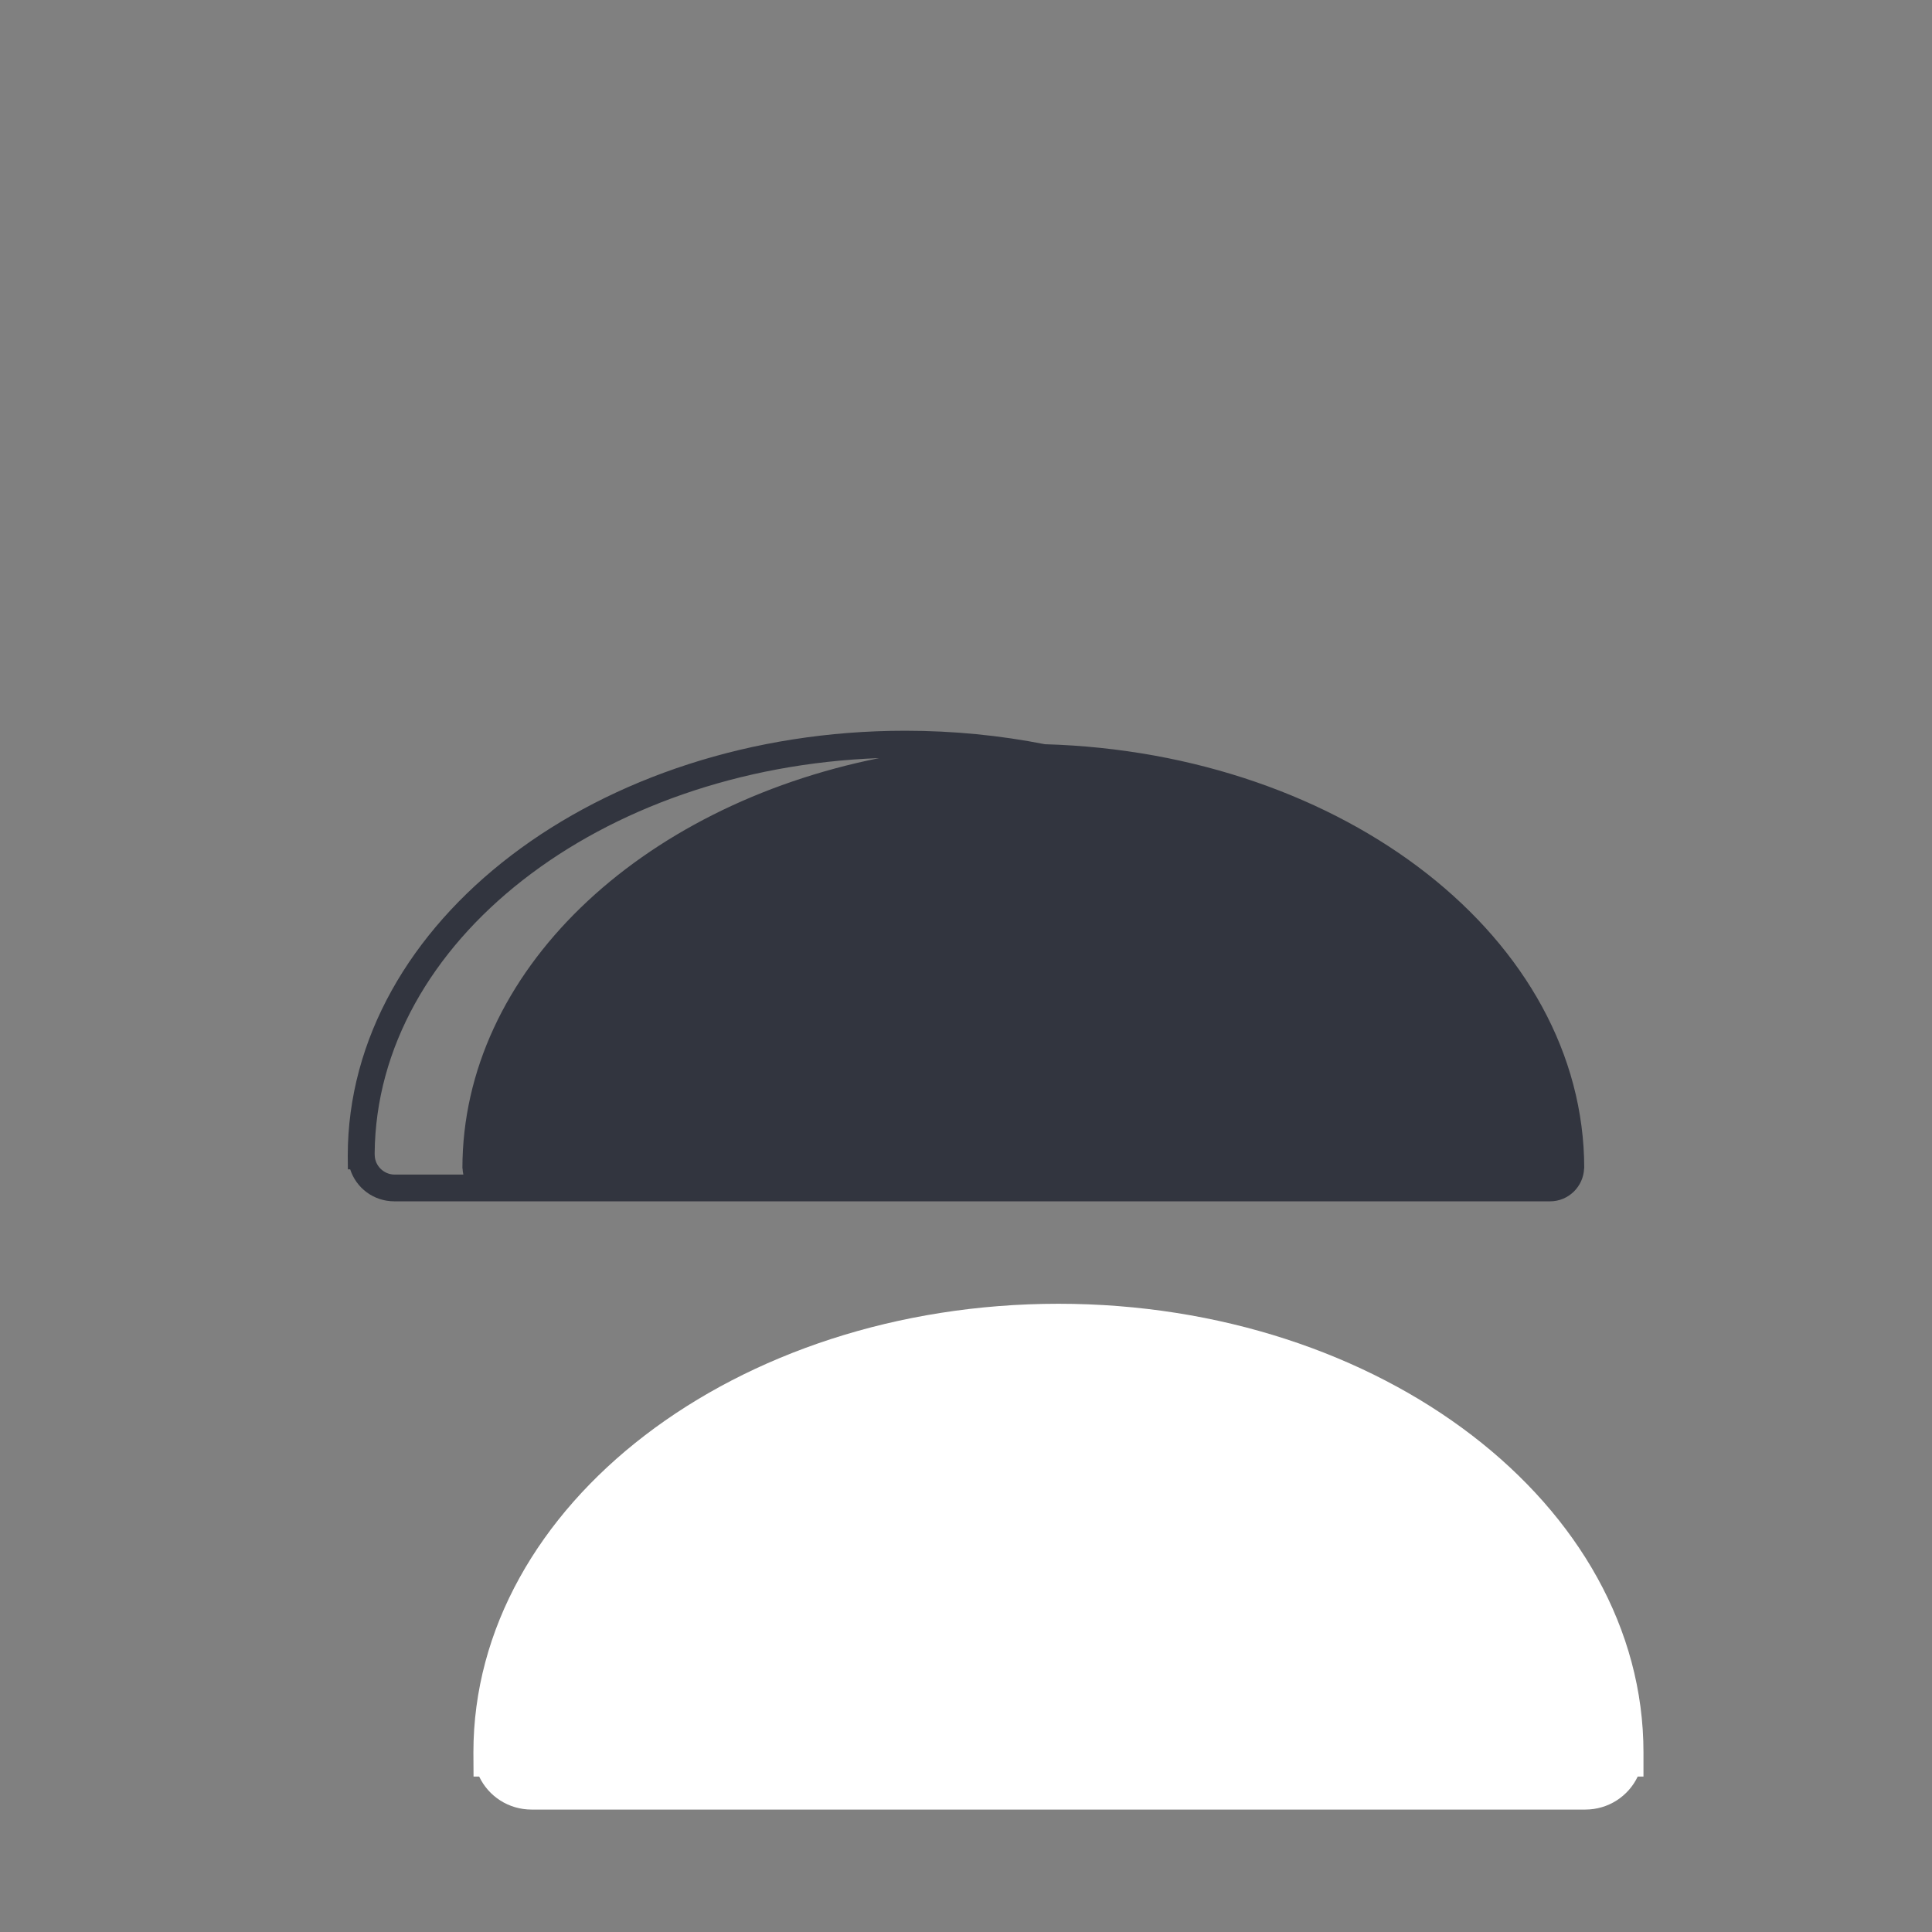 <?xml version="1.0" encoding="utf-8"?>
<!-- Generator: Adobe Illustrator 25.0.0, SVG Export Plug-In . SVG Version: 6.00 Build 0)  -->
<svg version="1.1" id="Layer_1" xmlns="http://www.w3.org/2000/svg" xmlns:xlink="http://www.w3.org/1999/xlink" x="0px" y="0px"
	 viewBox="0 0 288 288" style="enable-background:new 0 0 288 288;" xml:space="preserve">
<rect x="0" y="0" width="288" height="288" fill="#808080" stroke="none"/>
<style type="text/css">
	.st0{fill:#FFFFFF;}
	.st1{fill:#32353F;}
</style>
<path class="st0" d="M79.25,269.75c-3.46,0-6.43-1.99-7.82-4.92h-0.84l-0.02-3.6c0-36.88,39.12-66.88,87.21-66.88
	s87.21,30,87.21,66.88v3.6h-0.86c-1.39,2.93-4.37,4.92-7.82,4.92H79.25z"/>
<path class="st1" d="M155.76,110.94c-6.66-1.31-13.63-2.01-20.82-2.01c-45.82,0-83.1,28.43-83.1,63.38l0.02,2h0.34
	c0.9,2.79,3.5,4.77,6.58,4.77H74c0.01,0,0.01,0,0.02,0h157.05c2.74,0,4.98-2.2,5.07-4.92h0.02
	C236.15,140.03,200.44,112.22,155.76,110.94z M55.86,172.24l-0.01-0.32c0.27-31.58,33.56-57.39,75.2-58.91
	c-35.76,7.18-62.12,31.84-62.12,61.16h0.02c0.01,0.31,0.06,0.62,0.12,0.92h-10.3C57.22,175.07,55.91,173.8,55.86,172.24z"/>
</svg>
